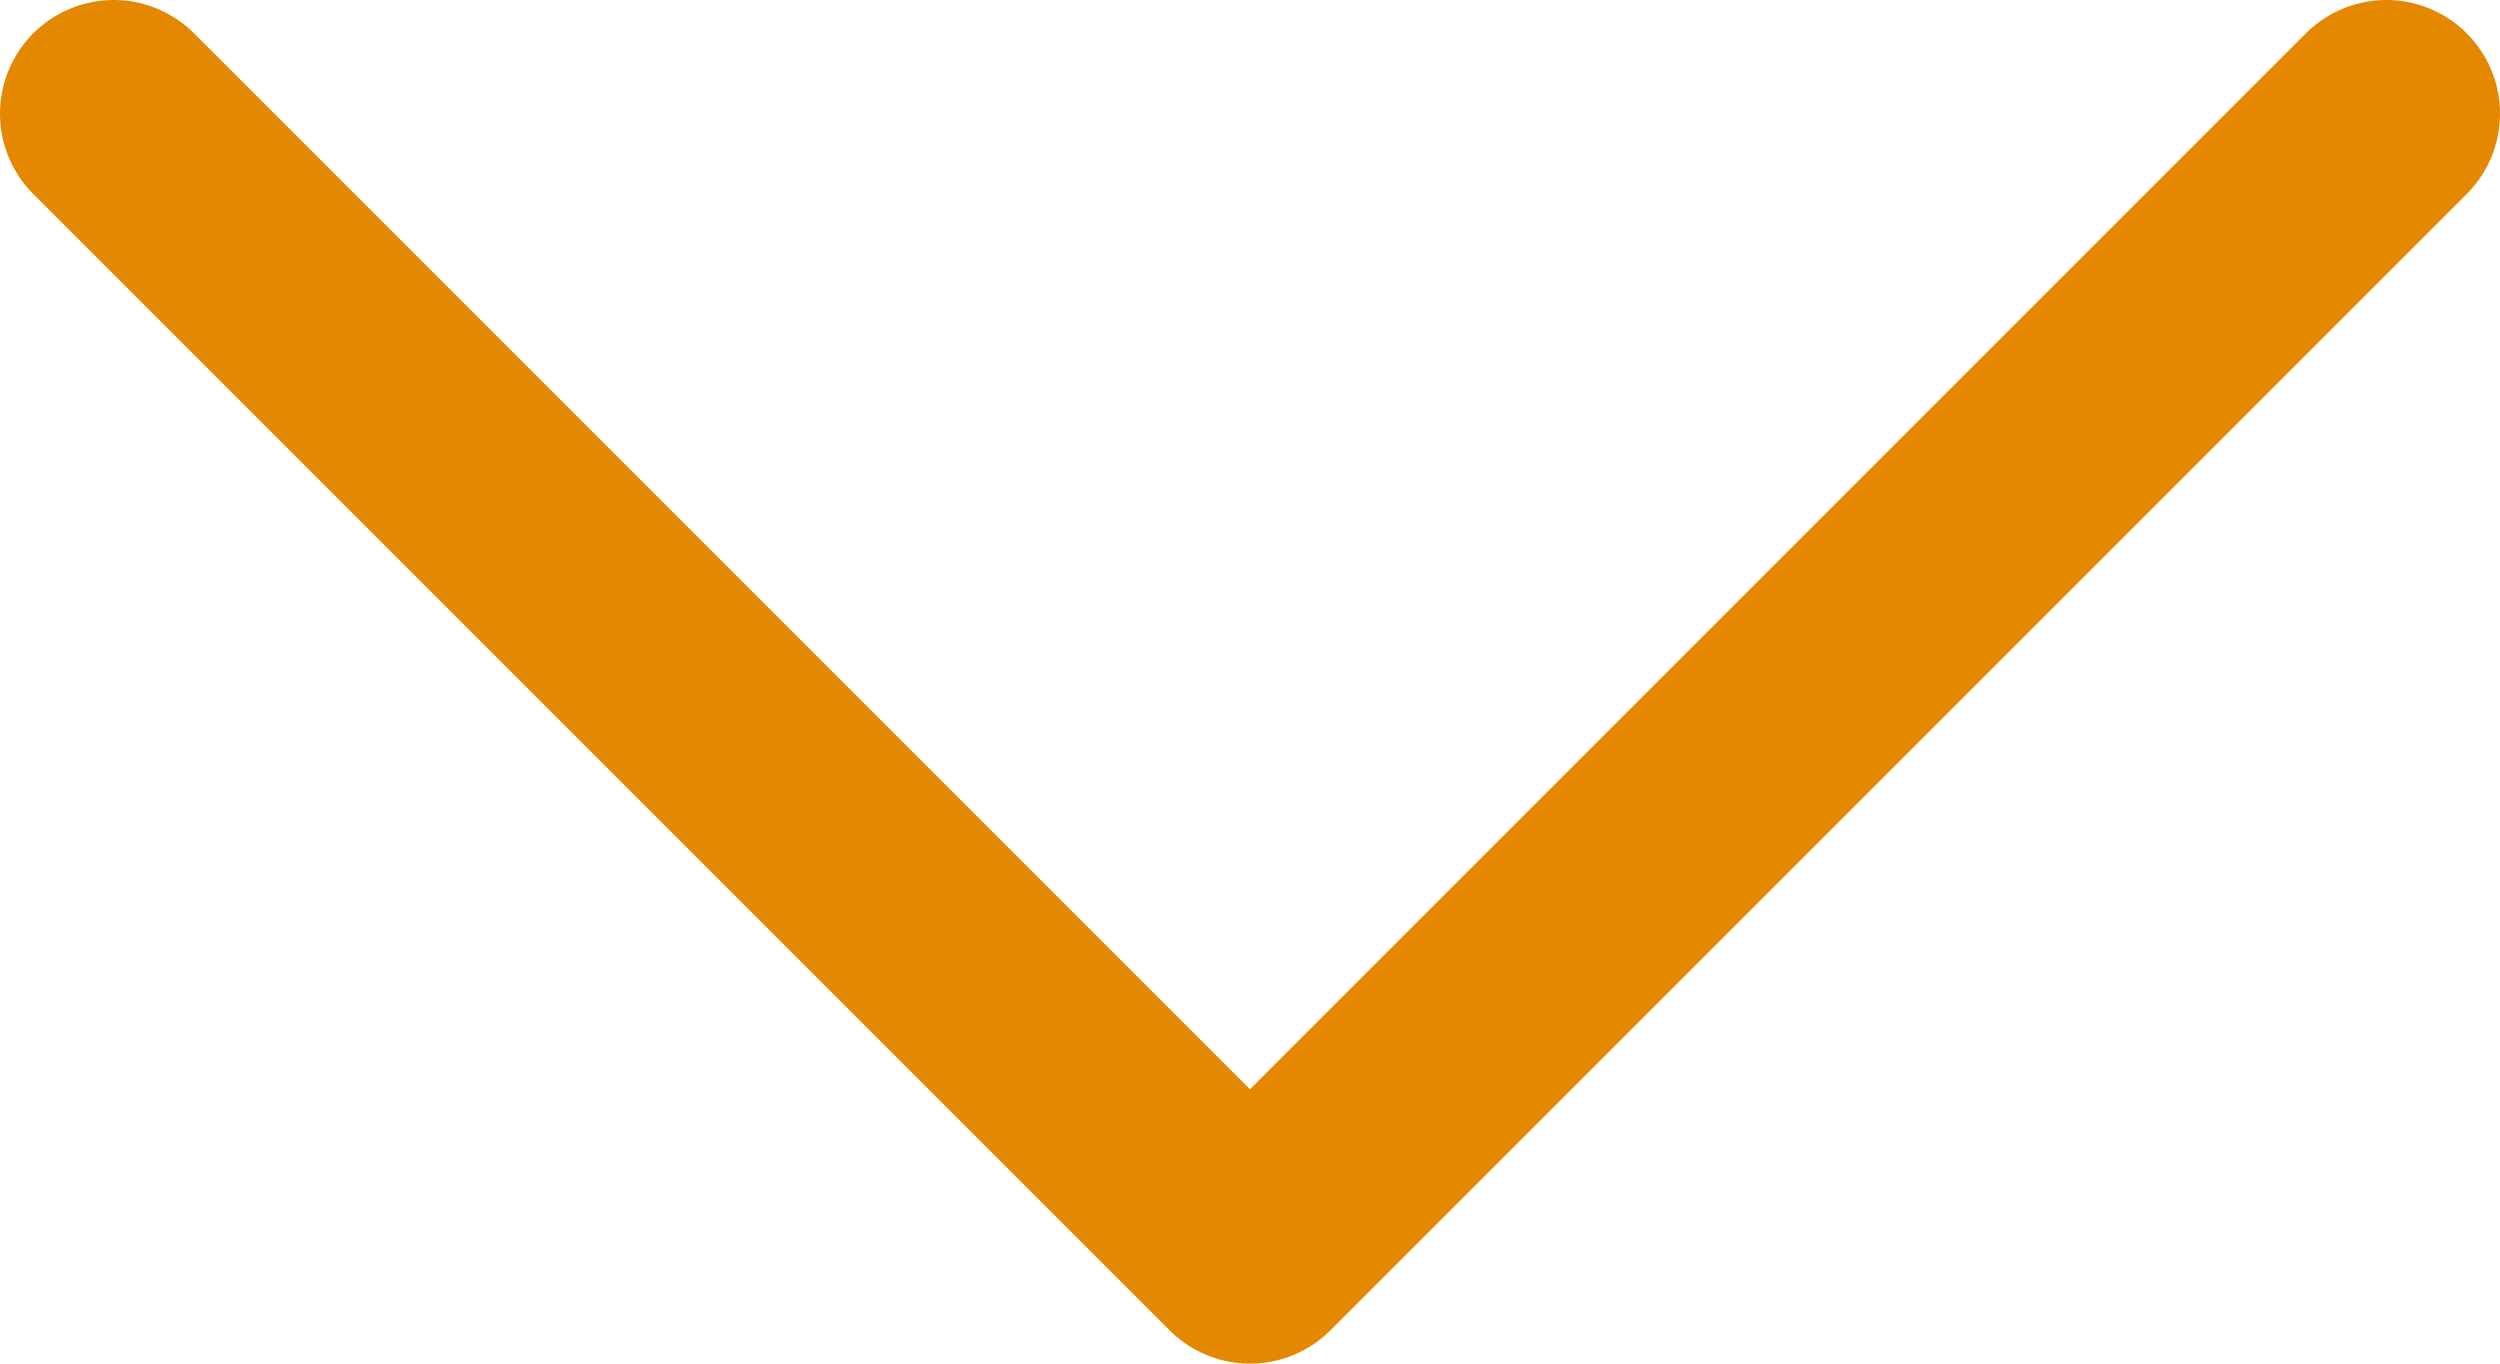<svg width="22" height="12" viewBox="0 0 22 12" fill="none" xmlns="http://www.w3.org/2000/svg">
<path d="M21 1L11 11L1 1" stroke="#E38800" stroke-width="2" stroke-linecap="round" stroke-linejoin="round"/>
</svg>
